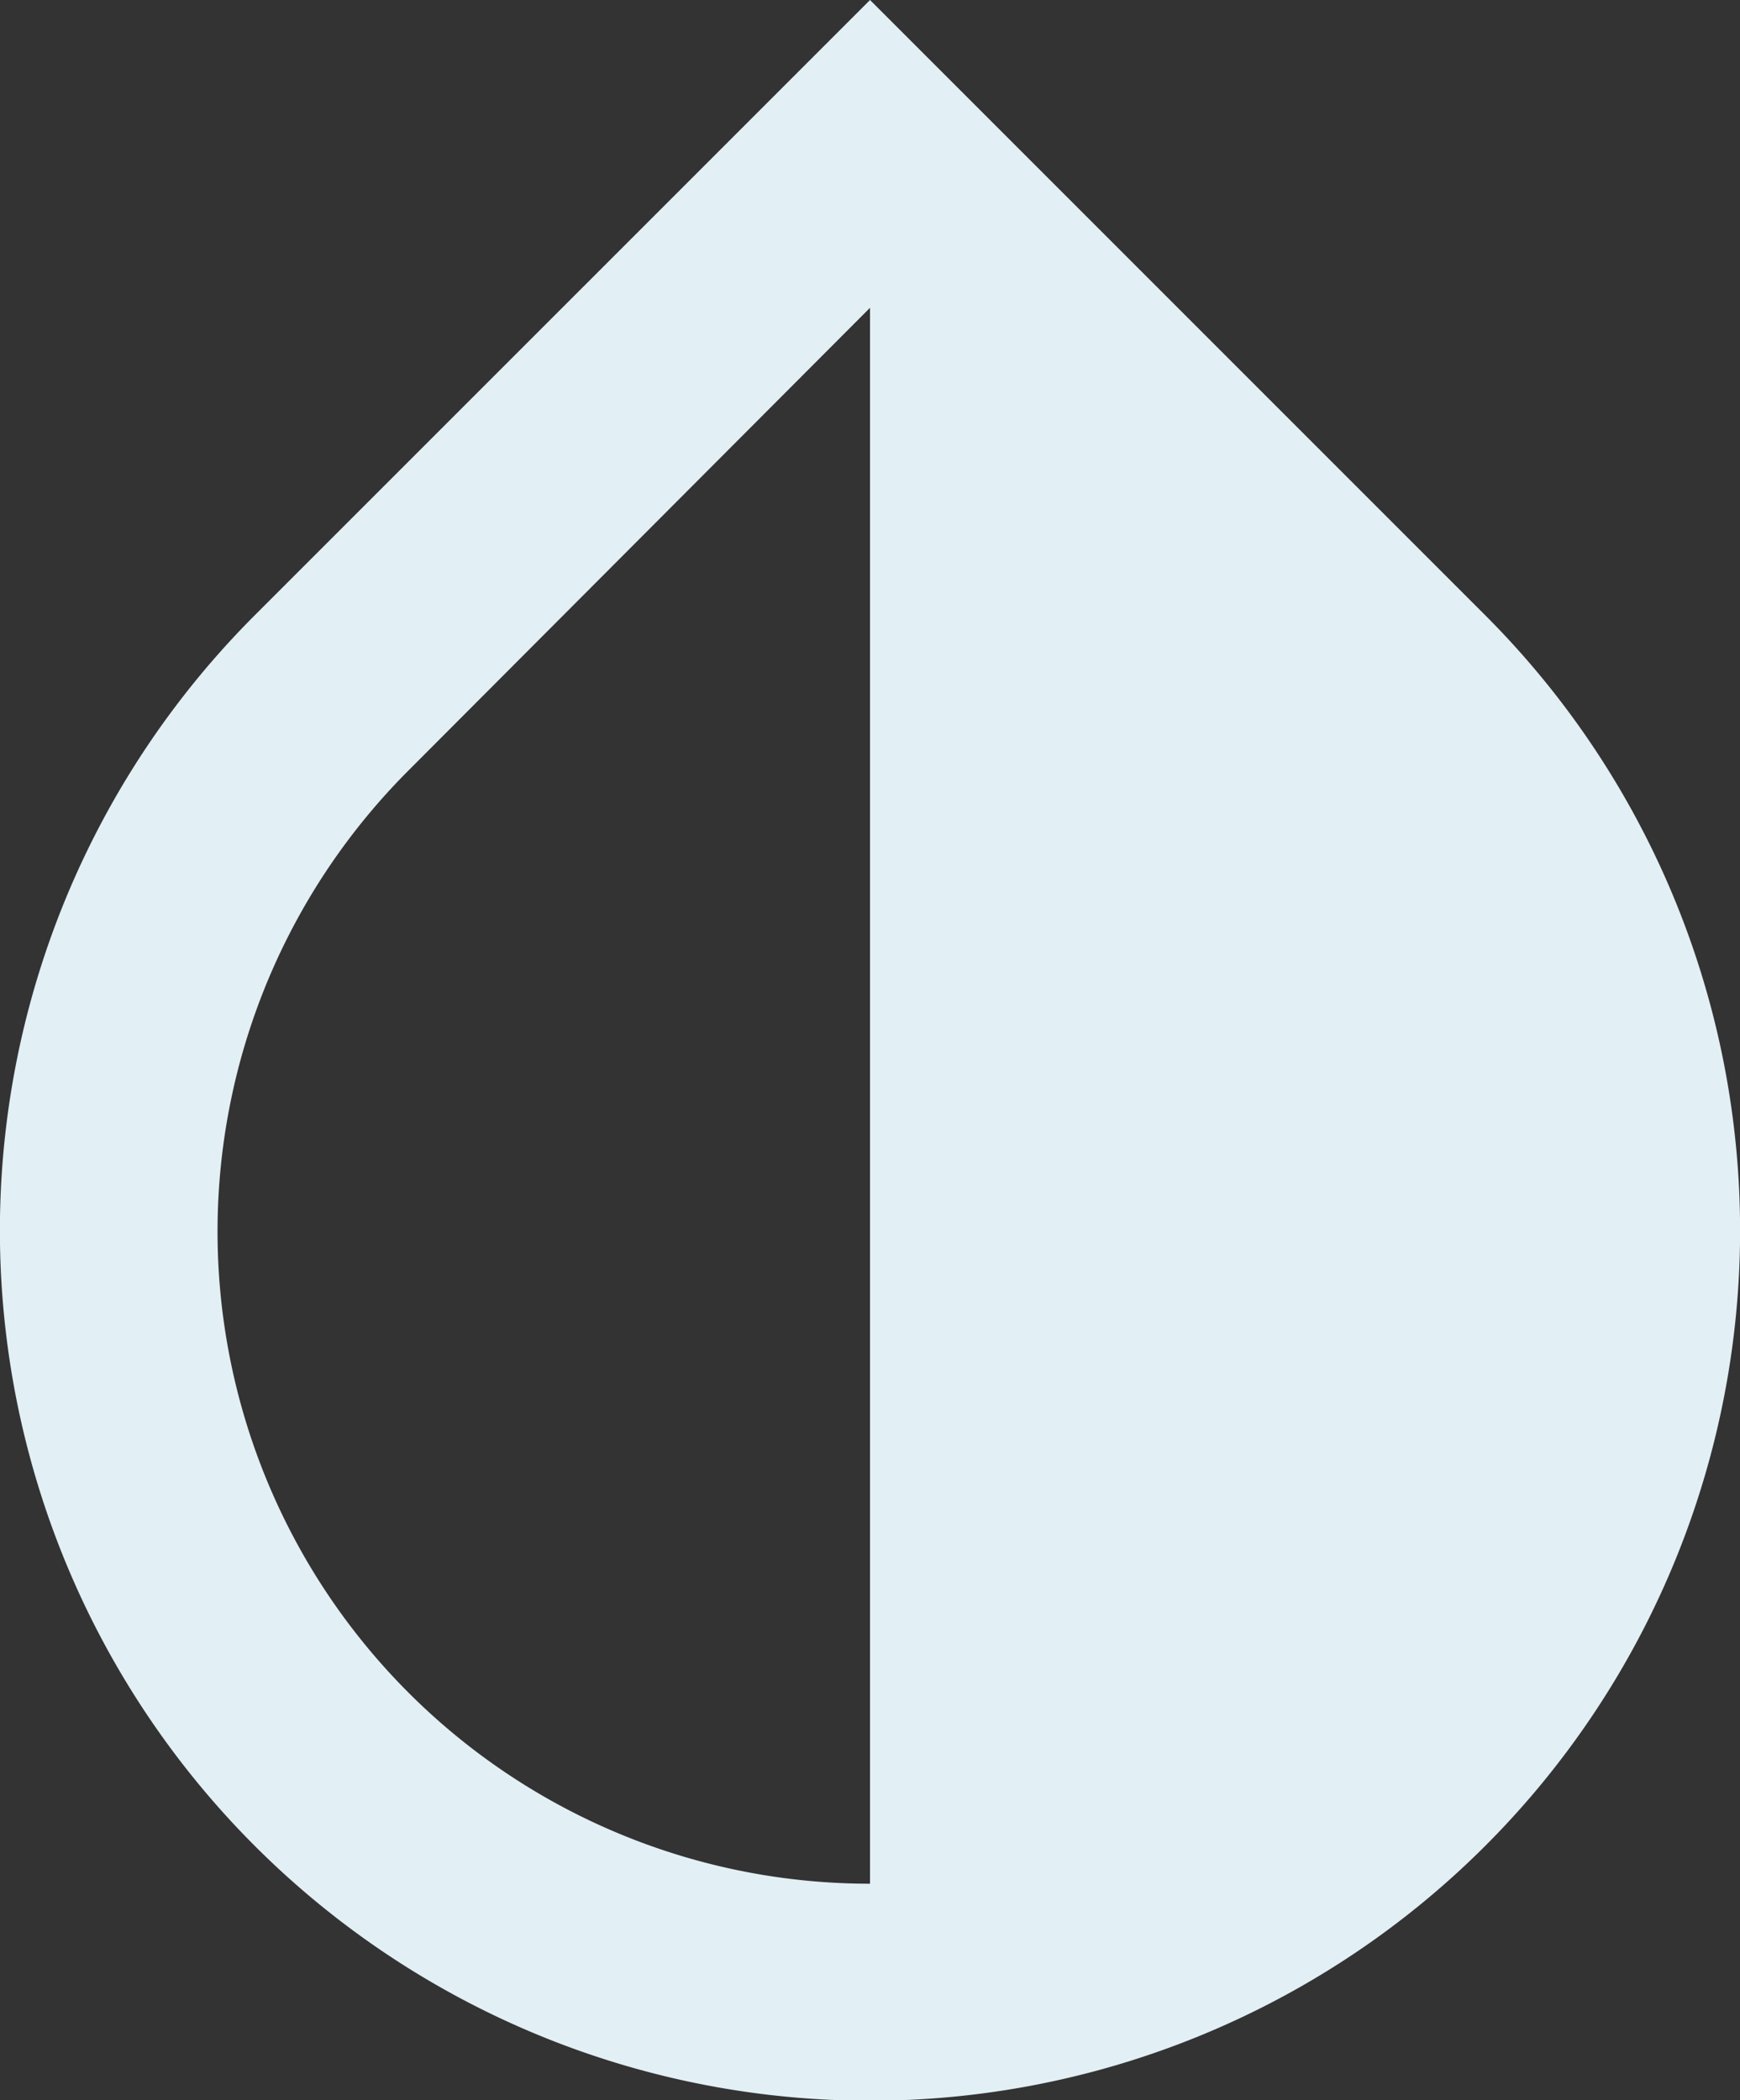 <svg xmlns="http://www.w3.org/2000/svg" width="46.845" height="56.536" viewBox="0 0 46.845 56.536"><rect x="0" y="0" width="46.845" height="56.536" fill="#333333" stroke="none"/><defs><style>.a{fill:#e2eff5;}</style></defs><path class="a" d="M43.994,18.841,27.423,2.27,10.851,18.841a23.425,23.425,0,1,0,33.143,0ZM27.423,52.98A17.556,17.556,0,0,1,15.009,23L27.423,10.556Z" transform="translate(-4 -2.27)"/></svg>